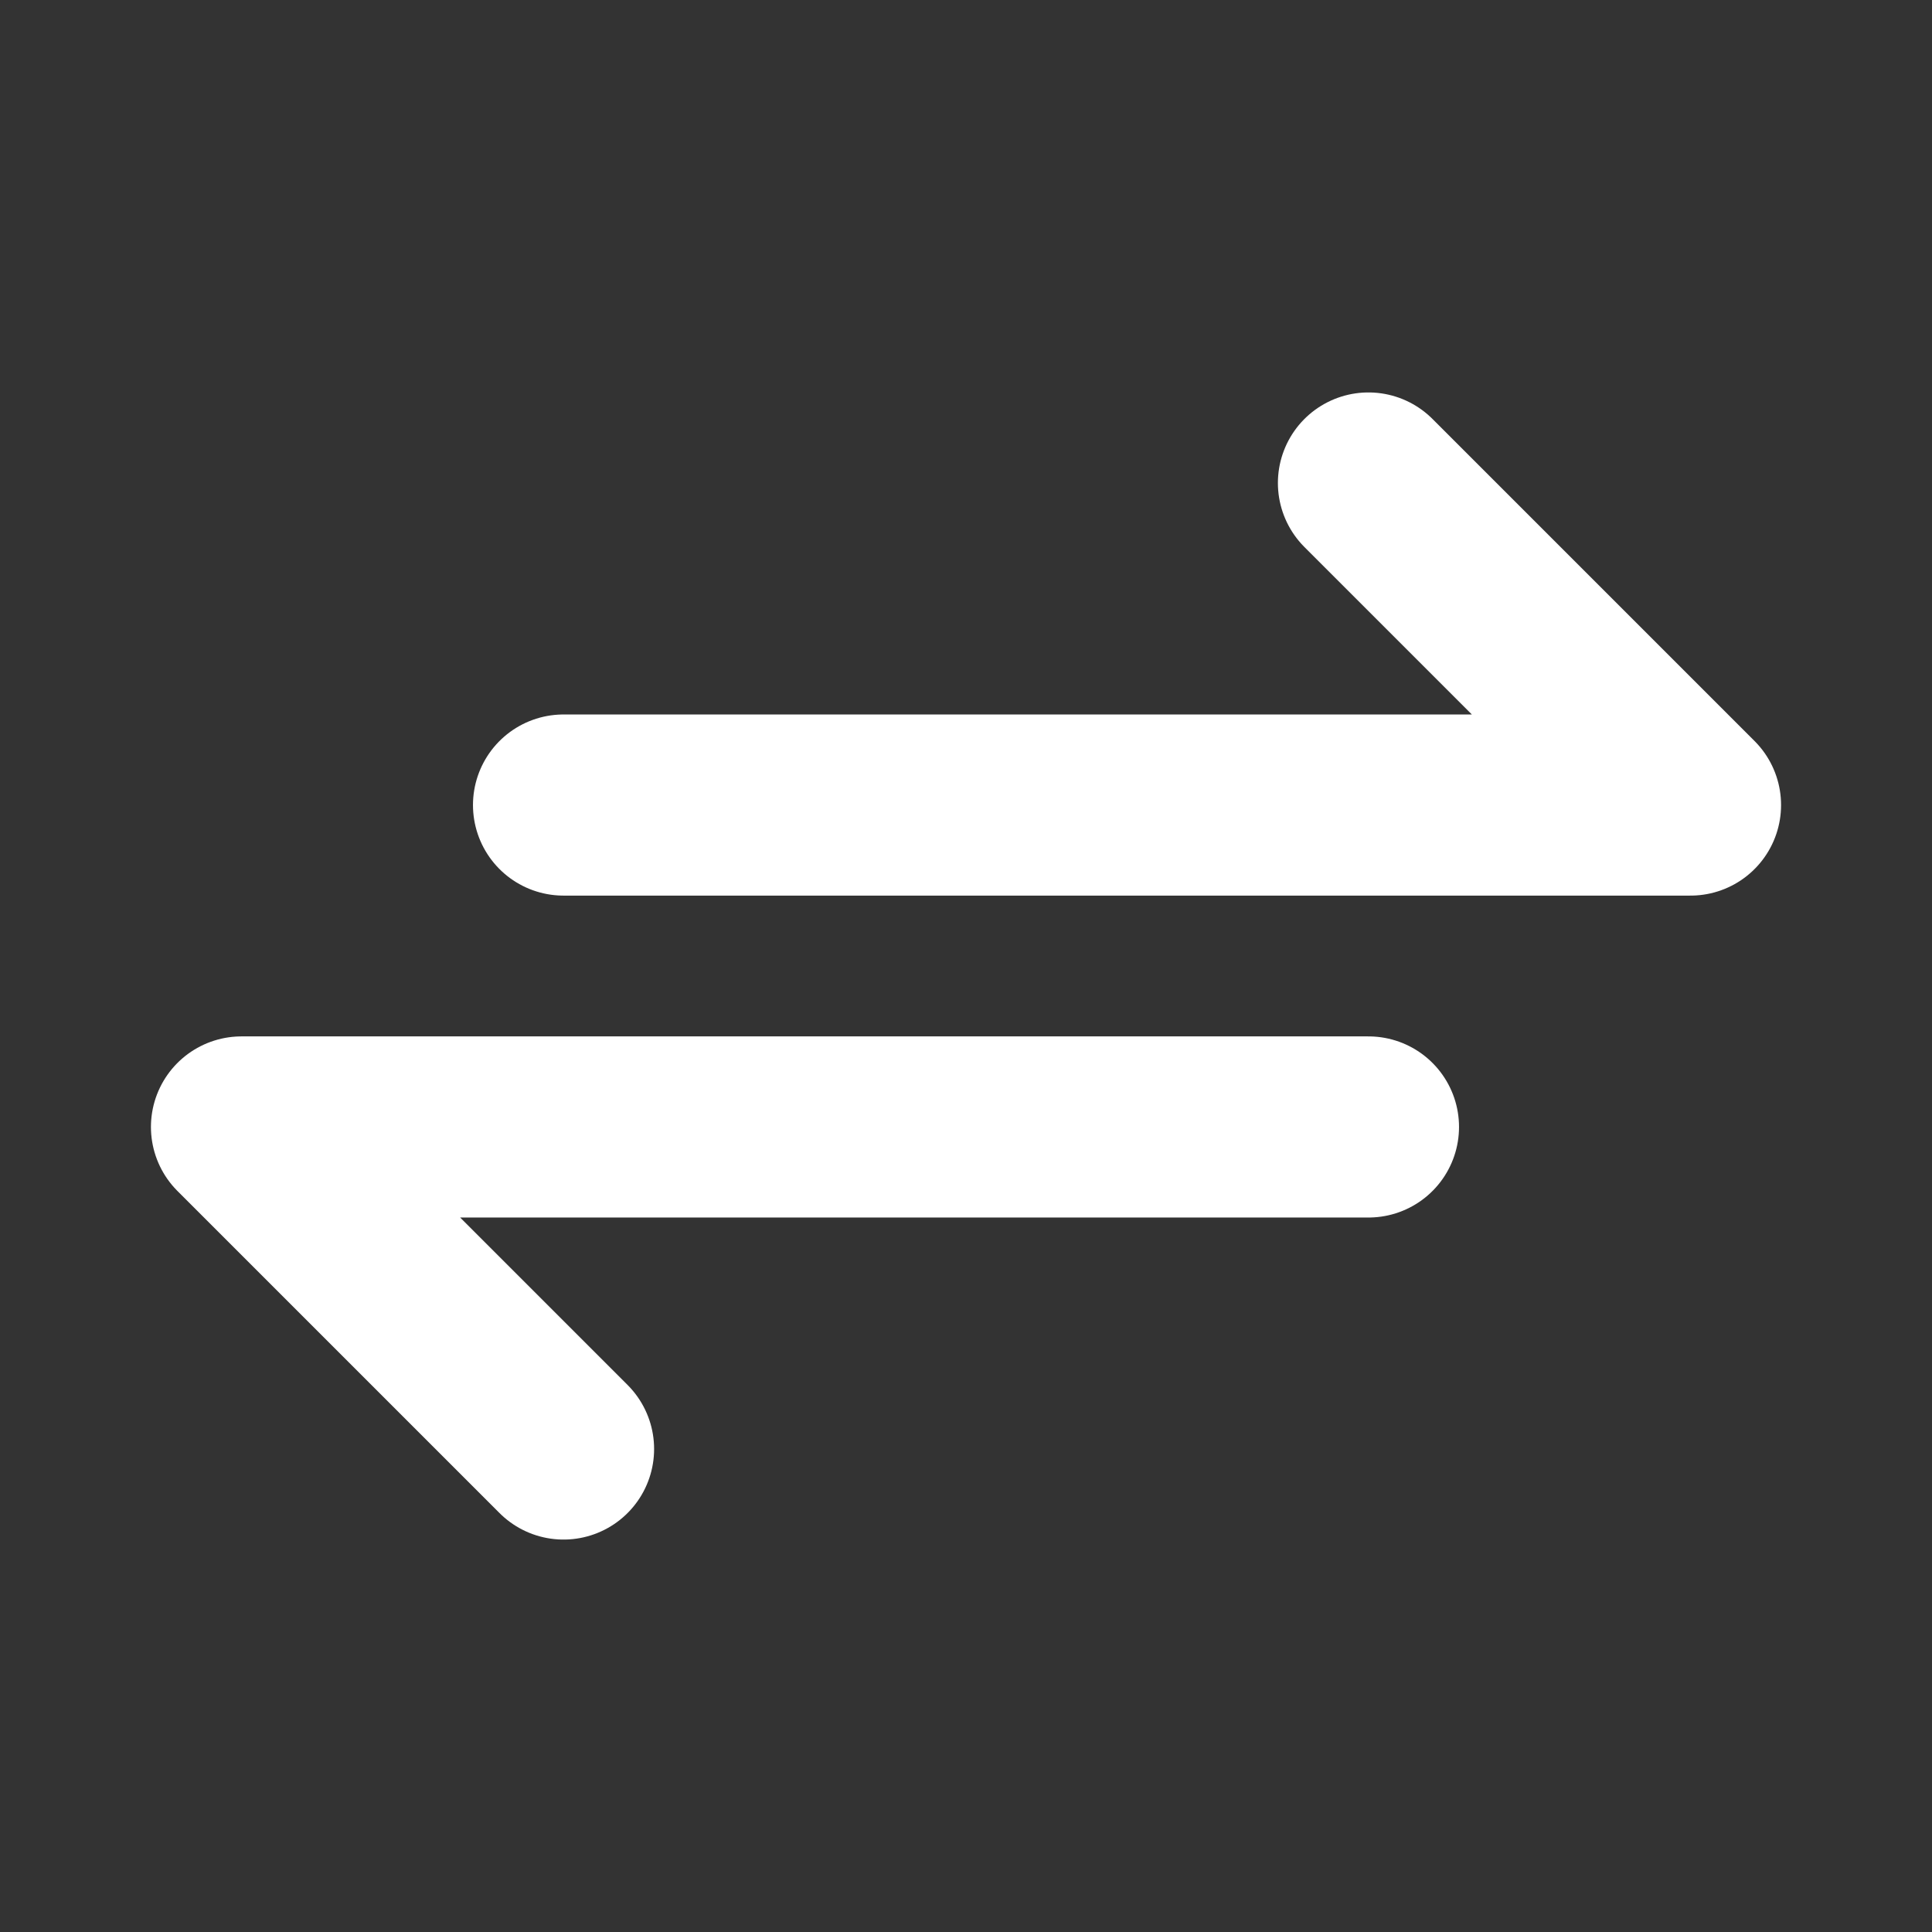 <svg width="16" height="16" viewBox="0 0 16 16" fill="none" xmlns="http://www.w3.org/2000/svg">
<rect x="0" y="0" width="16" height="16" fill="#333333" stroke="none"/>
<path d="M4.667 6.667H14L11.333 4M11.333 9.333H2L4.667 12" stroke="white" stroke-width="1.5" stroke-linecap="round" stroke-linejoin="round"/>
</svg>
